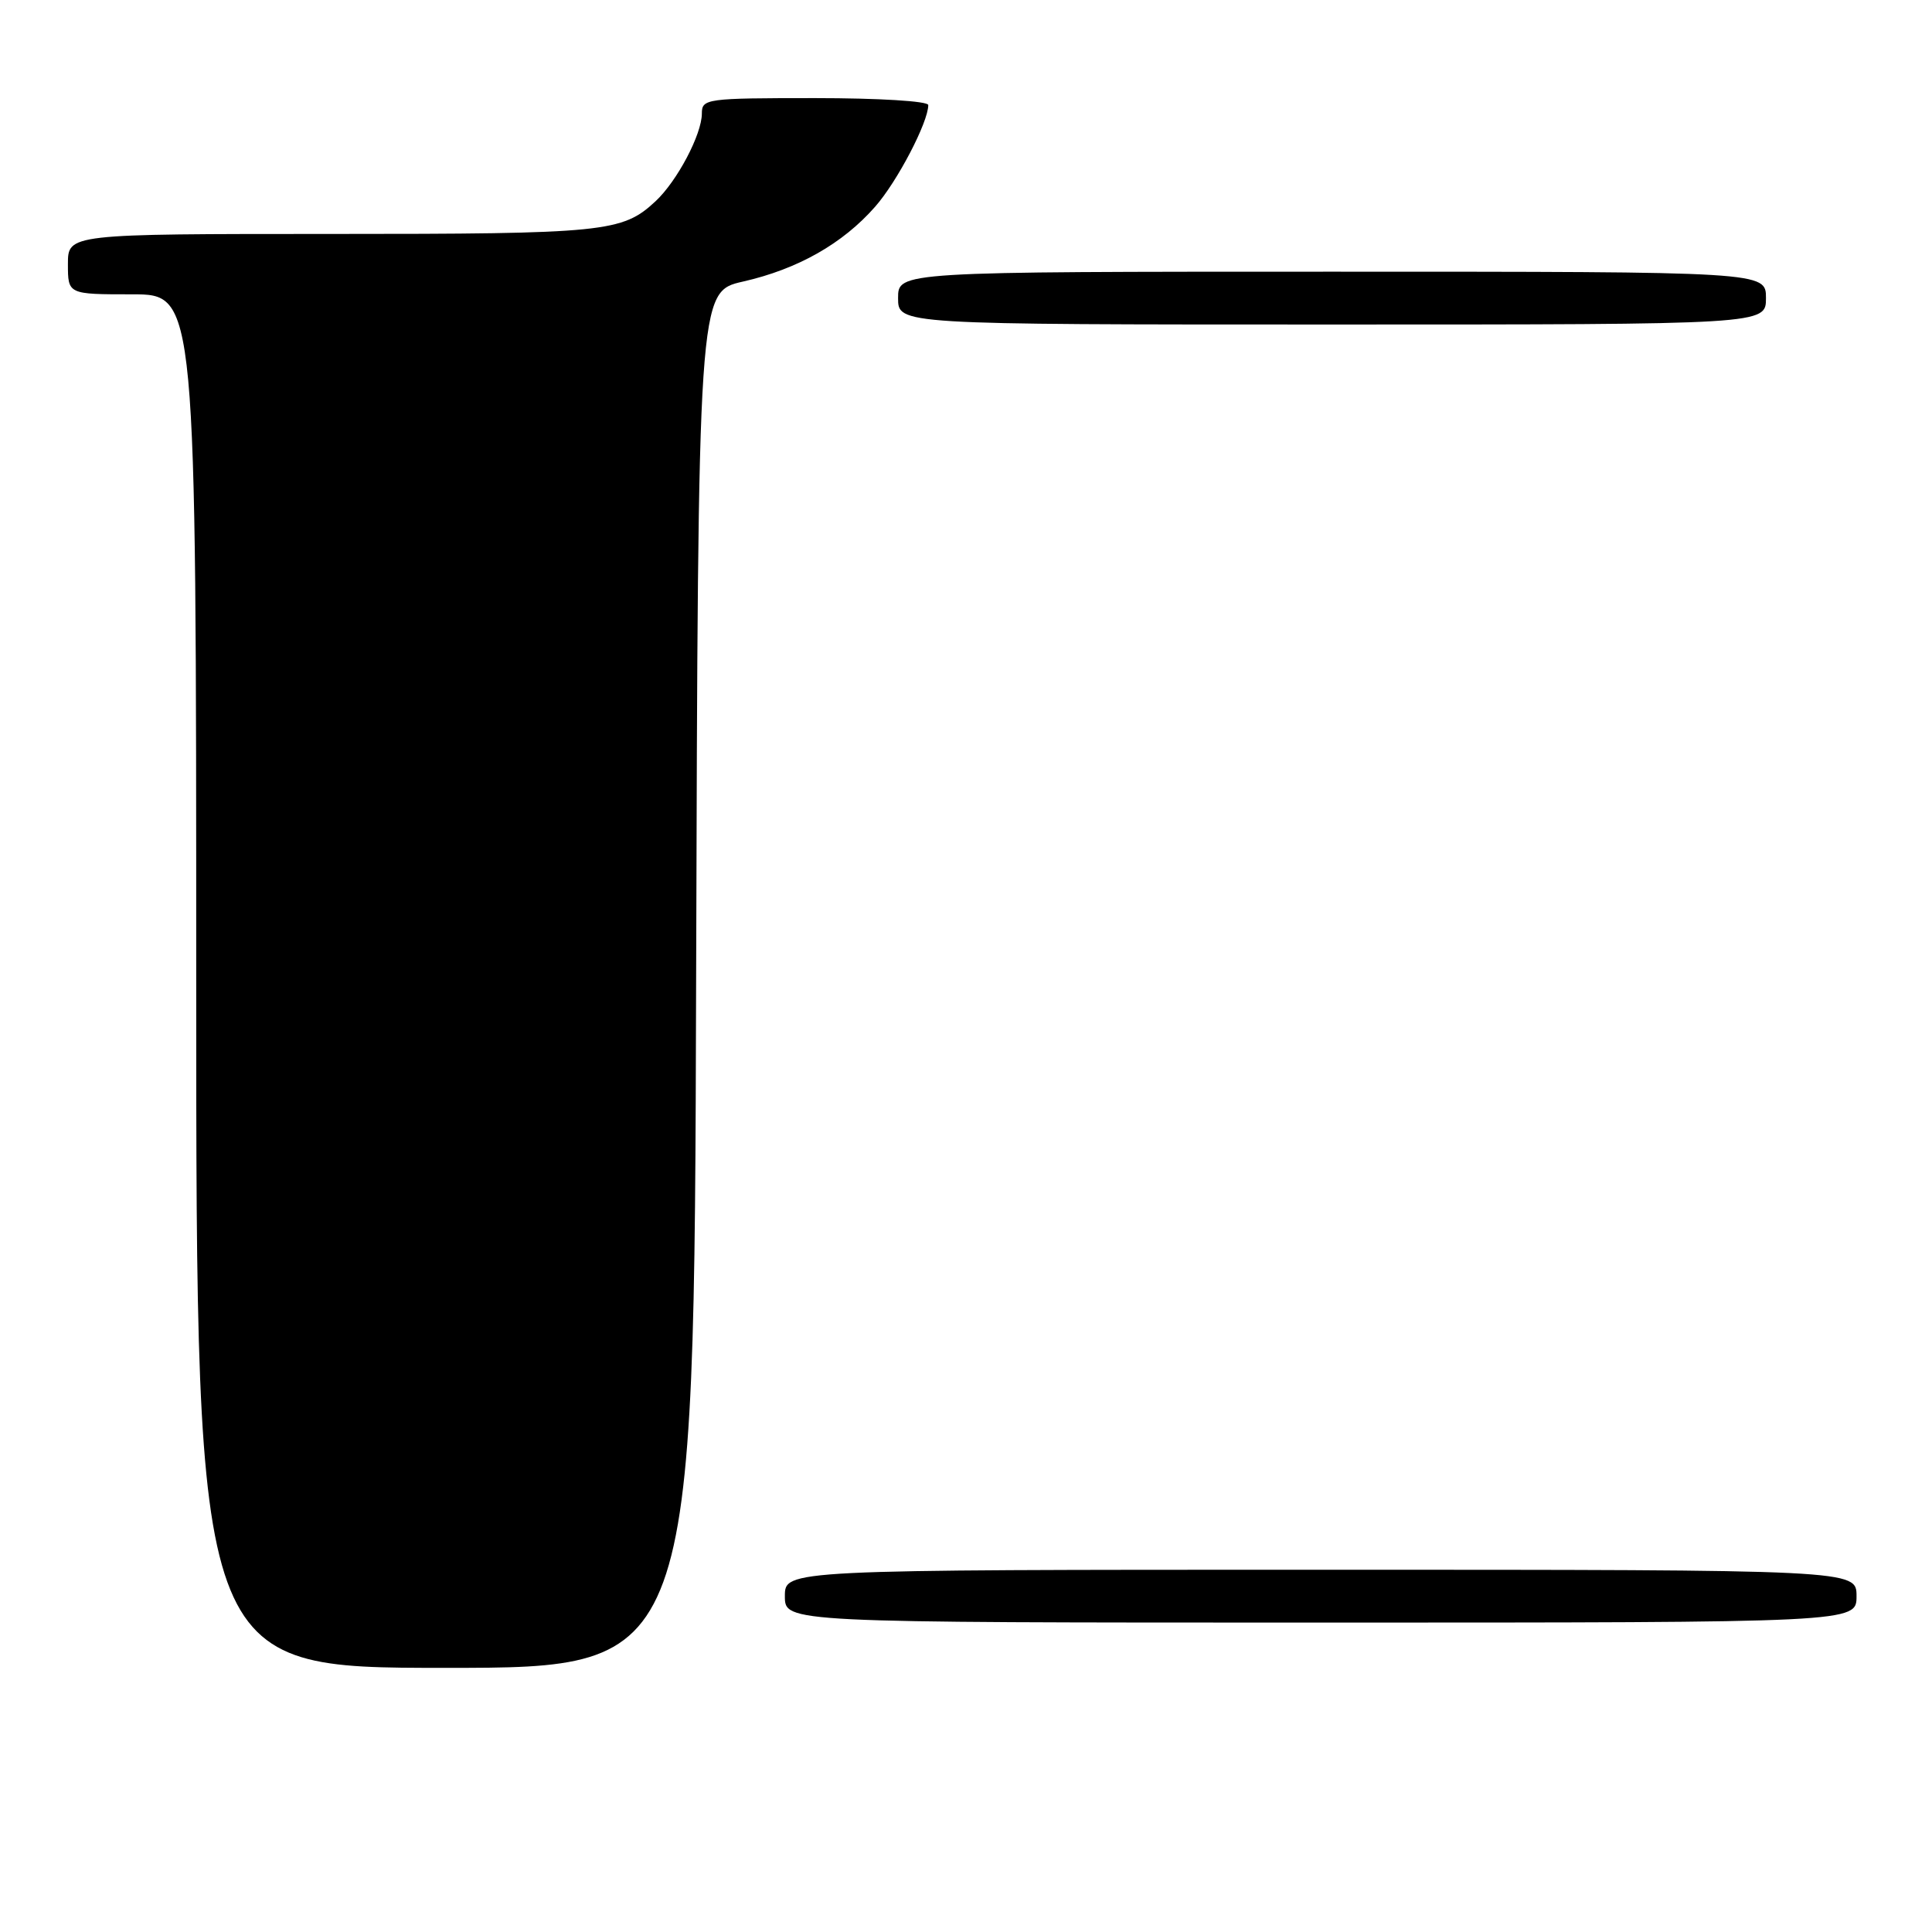 <?xml version="1.0" encoding="UTF-8" standalone="no"?>
<!DOCTYPE svg PUBLIC "-//W3C//DTD SVG 1.1//EN" "http://www.w3.org/Graphics/SVG/1.1/DTD/svg11.dtd" >
<svg xmlns="http://www.w3.org/2000/svg" xmlns:xlink="http://www.w3.org/1999/xlink" version="1.1" viewBox="0 0 256 256">
 <g >
 <path fill="currentColor"
d=" M 92.24 129.83 C 92.50 38.66 92.50 38.66 98.45 37.31 C 105.71 35.66 111.66 32.29 115.96 27.39 C 118.90 24.05 123.00 16.19 123.00 13.92 C 123.00 13.40 116.43 13.00 108.00 13.00 C 93.57 13.00 93.00 13.08 93.00 15.04 C 93.00 17.80 89.72 24.01 86.85 26.68 C 82.45 30.77 80.17 31.00 43.93 31.00 C 9.00 31.00 9.00 31.00 9.00 35.00 C 9.00 39.00 9.00 39.00 17.50 39.00 C 26.00 39.00 26.00 39.00 26.00 130.00 C 26.00 221.00 26.00 221.00 58.99 221.00 C 91.99 221.00 91.99 221.00 92.24 129.83 Z  M 246.00 211.50 C 246.00 208.00 246.00 208.00 175.00 208.00 C 104.00 208.00 104.00 208.00 104.00 211.50 C 104.00 215.00 104.00 215.00 175.00 215.00 C 246.00 215.00 246.00 215.00 246.00 211.50 Z  M 234.00 39.50 C 234.00 36.00 234.00 36.00 176.50 36.00 C 119.00 36.00 119.00 36.00 119.00 39.50 C 119.00 43.00 119.00 43.00 176.50 43.00 C 234.00 43.00 234.00 43.00 234.00 39.50 Z "/>
</g>
</svg>